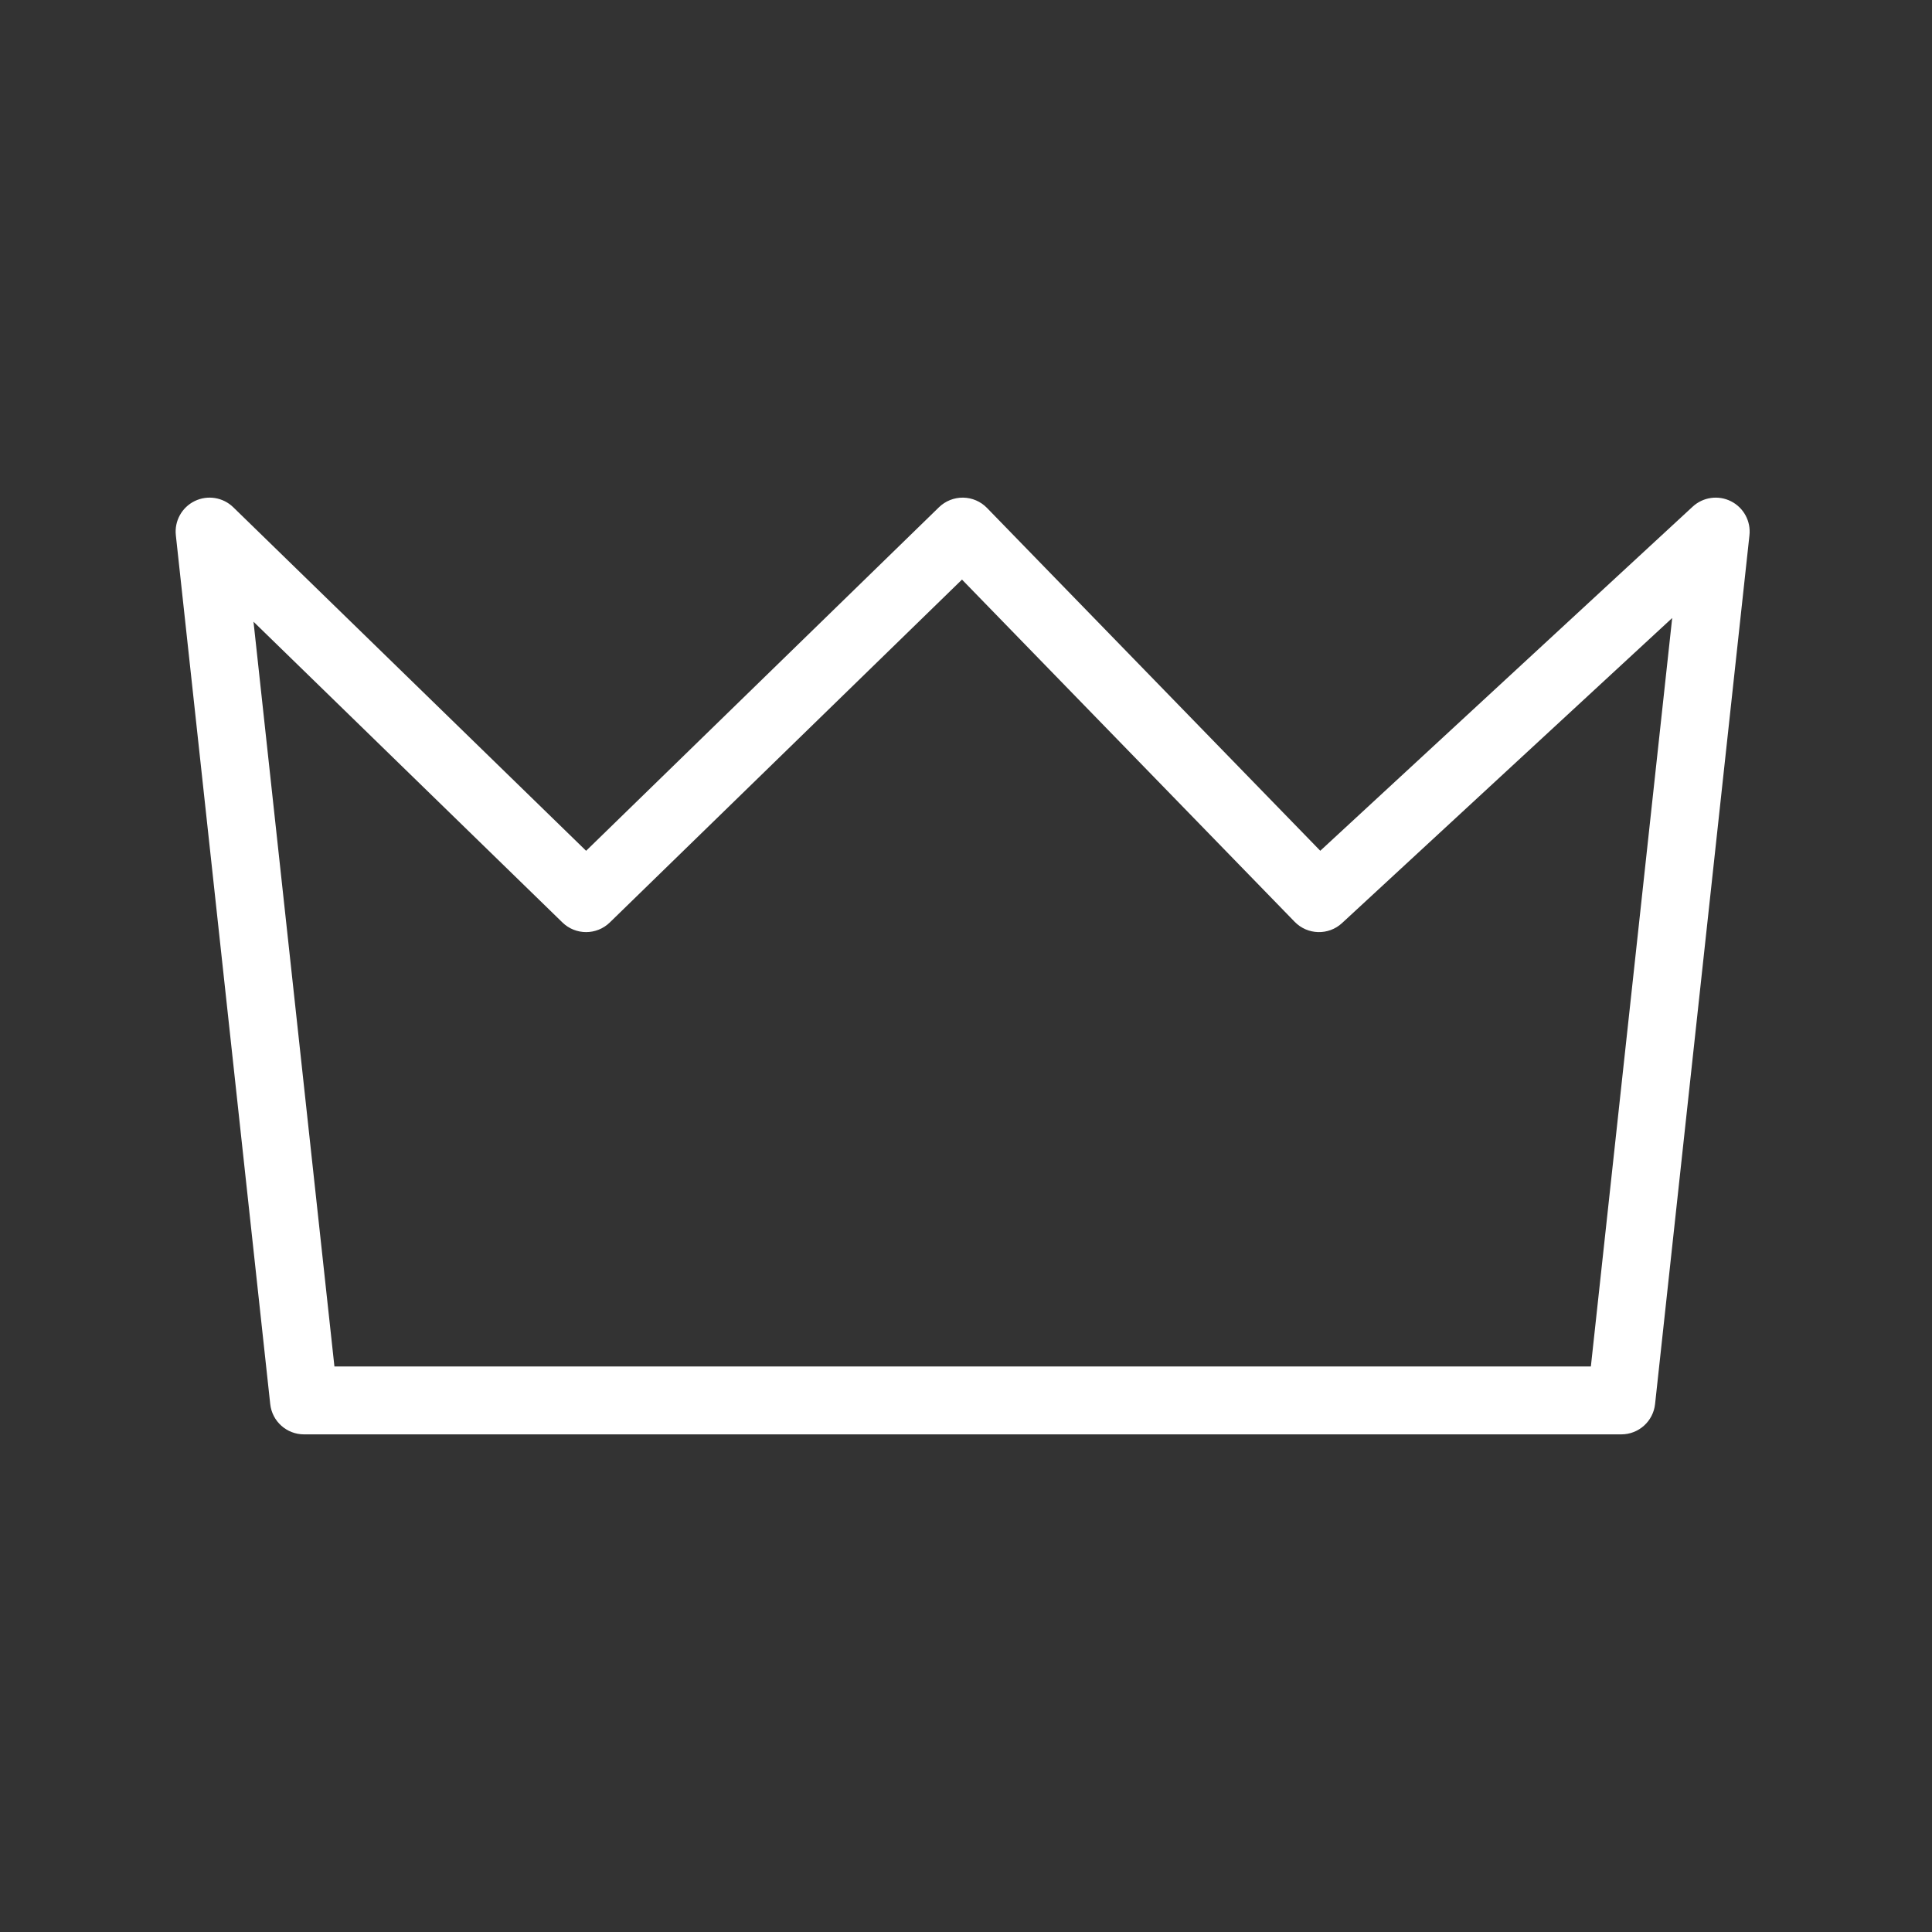 <svg width="132" height="132" viewBox="0 0 132 132" fill="none" xmlns="http://www.w3.org/2000/svg">
<rect x="0" y="0" width="132" height="132" fill="#333333" stroke="none"/>
<path fill-rule="evenodd" clip-rule="evenodd" d="M13.303 34.234C14.182 33.806 15.236 33.975 15.937 34.657L40.045 58.129L64.153 34.657C64.594 34.228 65.188 33.992 65.803 34C66.418 34.009 67.005 34.261 67.434 34.703L90.205 58.127L115.649 34.616C116.359 33.96 117.402 33.813 118.266 34.248C119.129 34.683 119.633 35.608 119.528 36.569L113.079 95.932C112.951 97.108 111.958 98 110.774 98H20.768C19.584 98 18.59 97.108 18.463 95.932L12.014 36.569C11.908 35.597 12.424 34.663 13.303 34.234ZM114.249 42.224L91.692 63.068C90.769 63.922 89.333 63.883 88.456 62.981L65.726 39.599L41.663 63.026C40.762 63.903 39.328 63.903 38.427 63.026L17.32 42.477L22.849 93.362H108.693L114.249 42.224Z" fill="white"/>
</svg>
